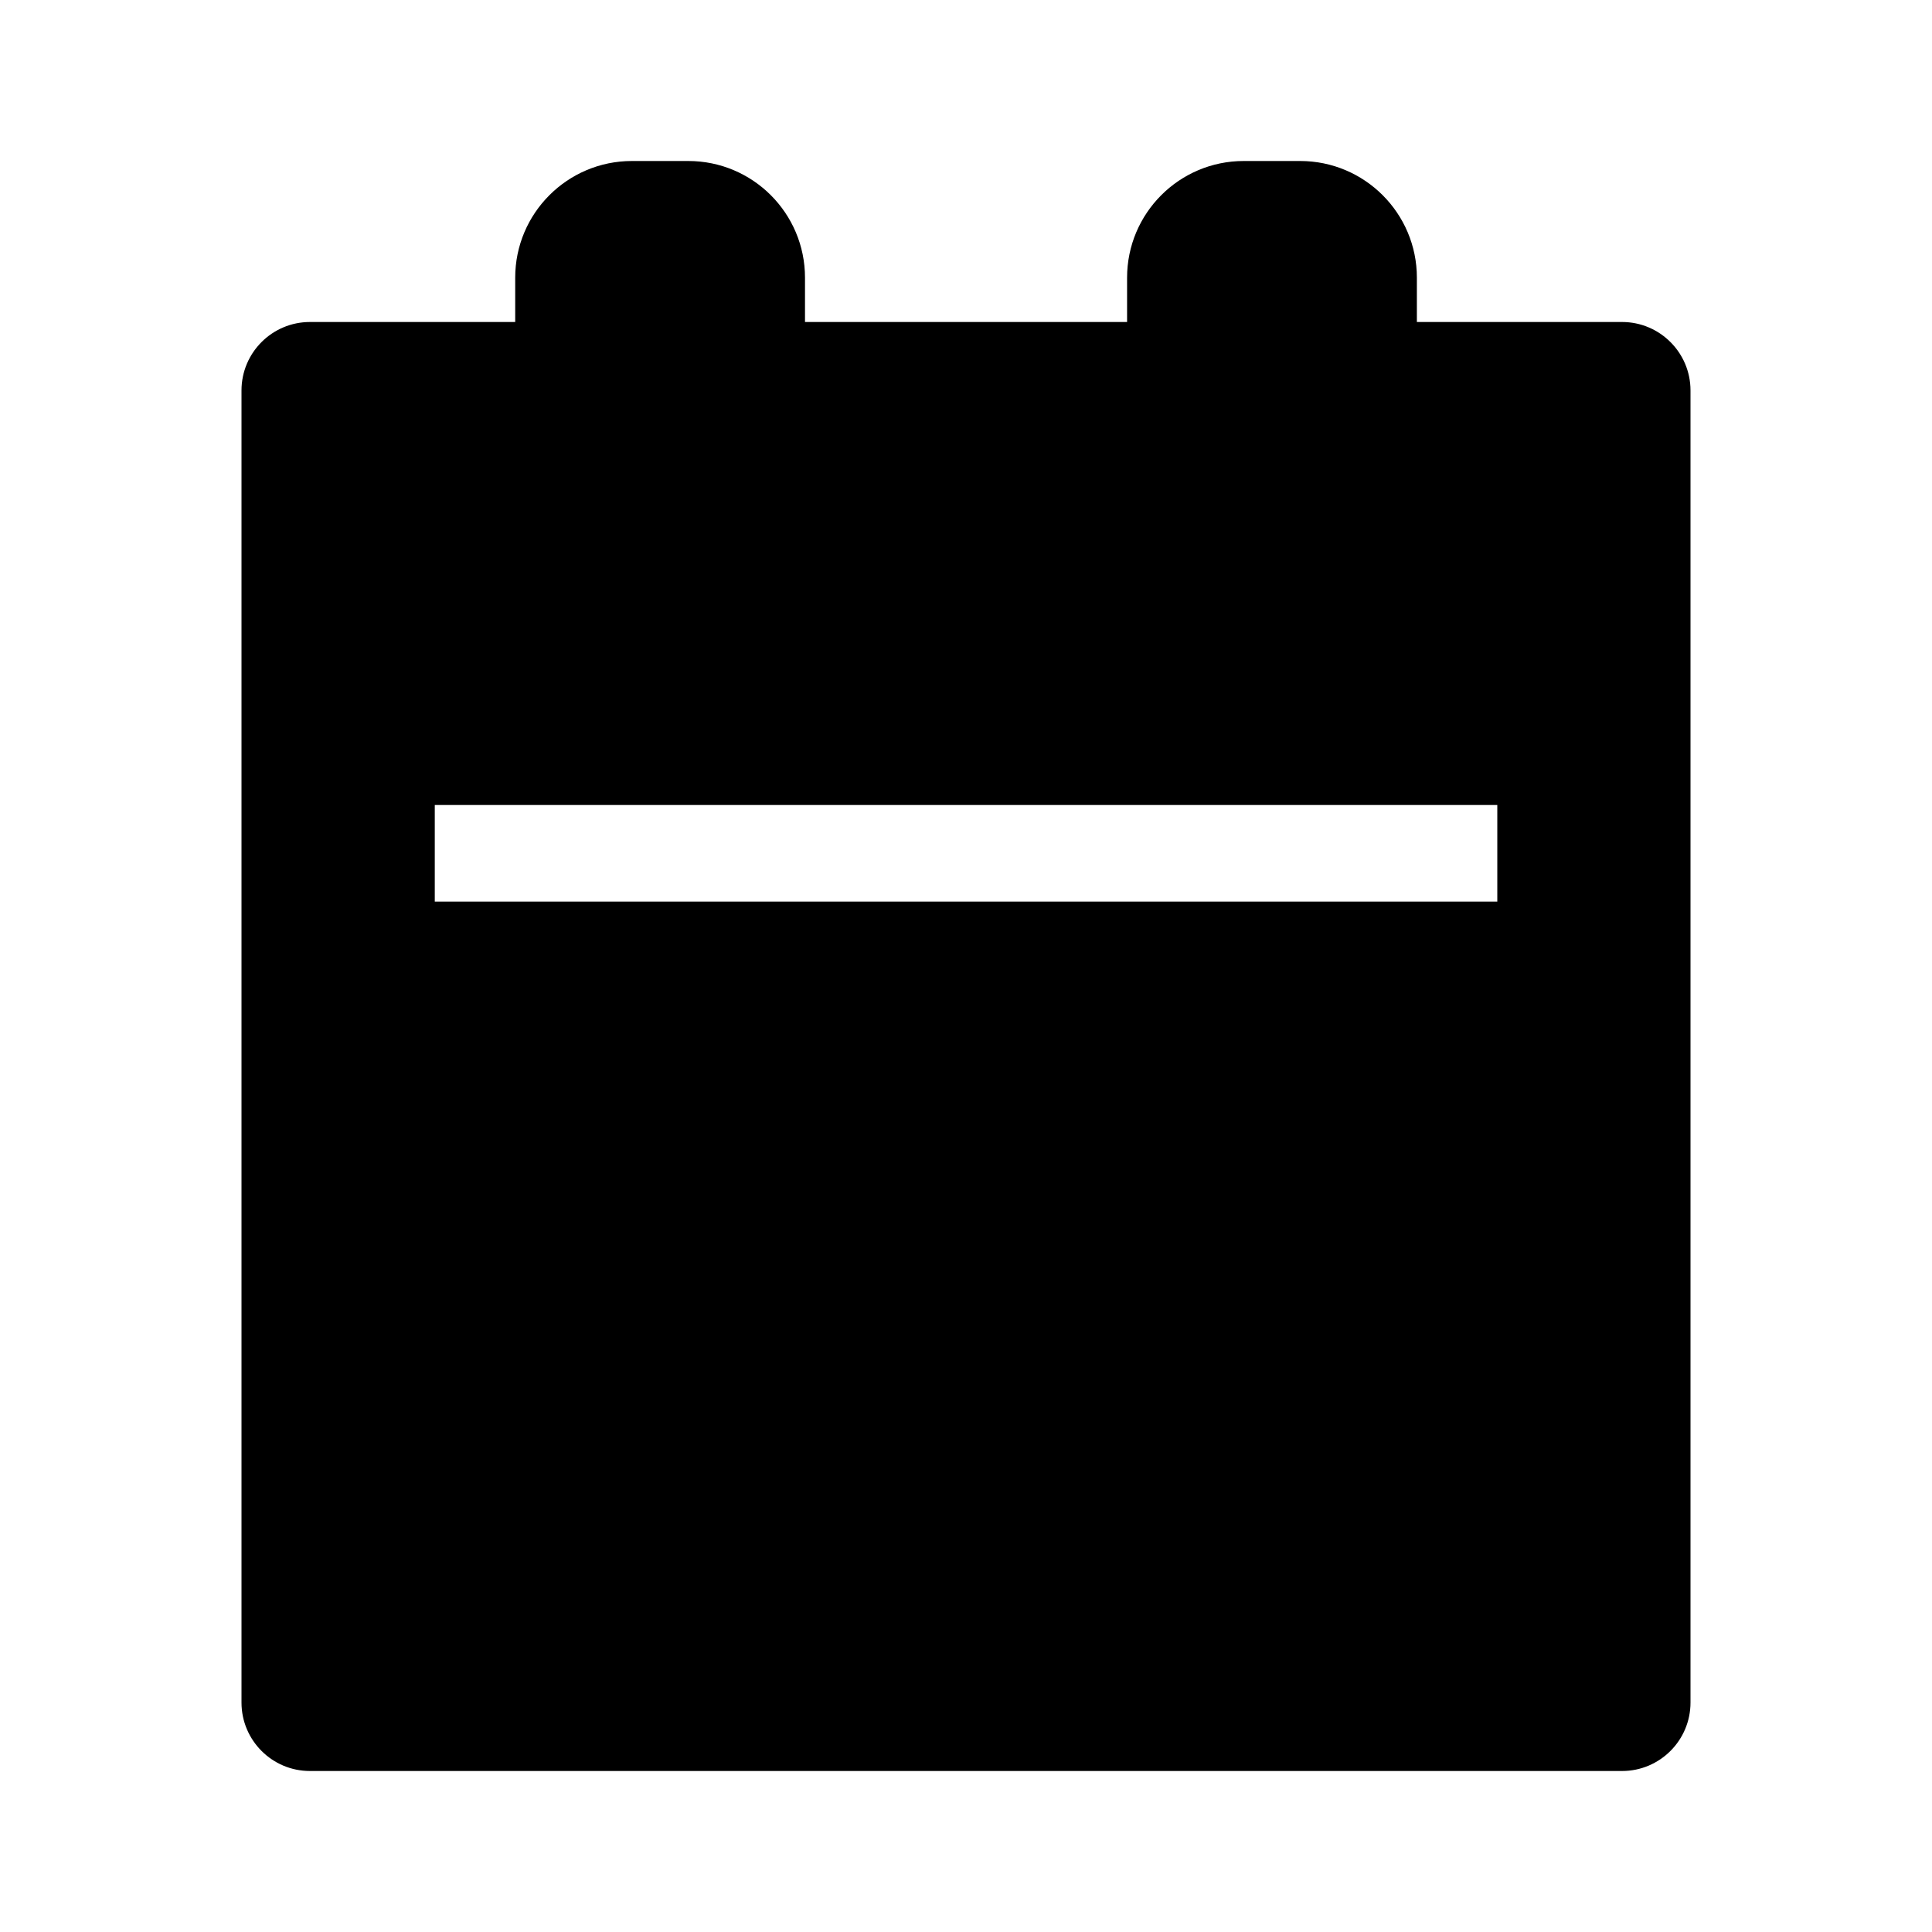 <svg width="24" height="24" viewBox="0 0 24 24" fill="none" xmlns="http://www.w3.org/2000/svg">
<path fill-rule="evenodd" clip-rule="evenodd" d="M7.85 2H8.55C9.351 2 10 2.649 10 3.45V4H14.001V3.45C14.001 2.649 14.65 2 15.45 2H16.151C16.951 2 17.601 2.649 17.601 3.45V4H20.15C20.619 4 21 4.381 21 4.85V21.15C21 21.619 20.619 22 20.15 22H3.85C3.381 22 3 21.619 3 21.15V4.85C3 4.381 3.381 4 3.85 4H6.4V3.45C6.4 2.649 7.05 2 7.85 2ZM5.401 11.2L18.6 11.2V10L5.401 10V11.2Z" fill="black"/>
</svg>
